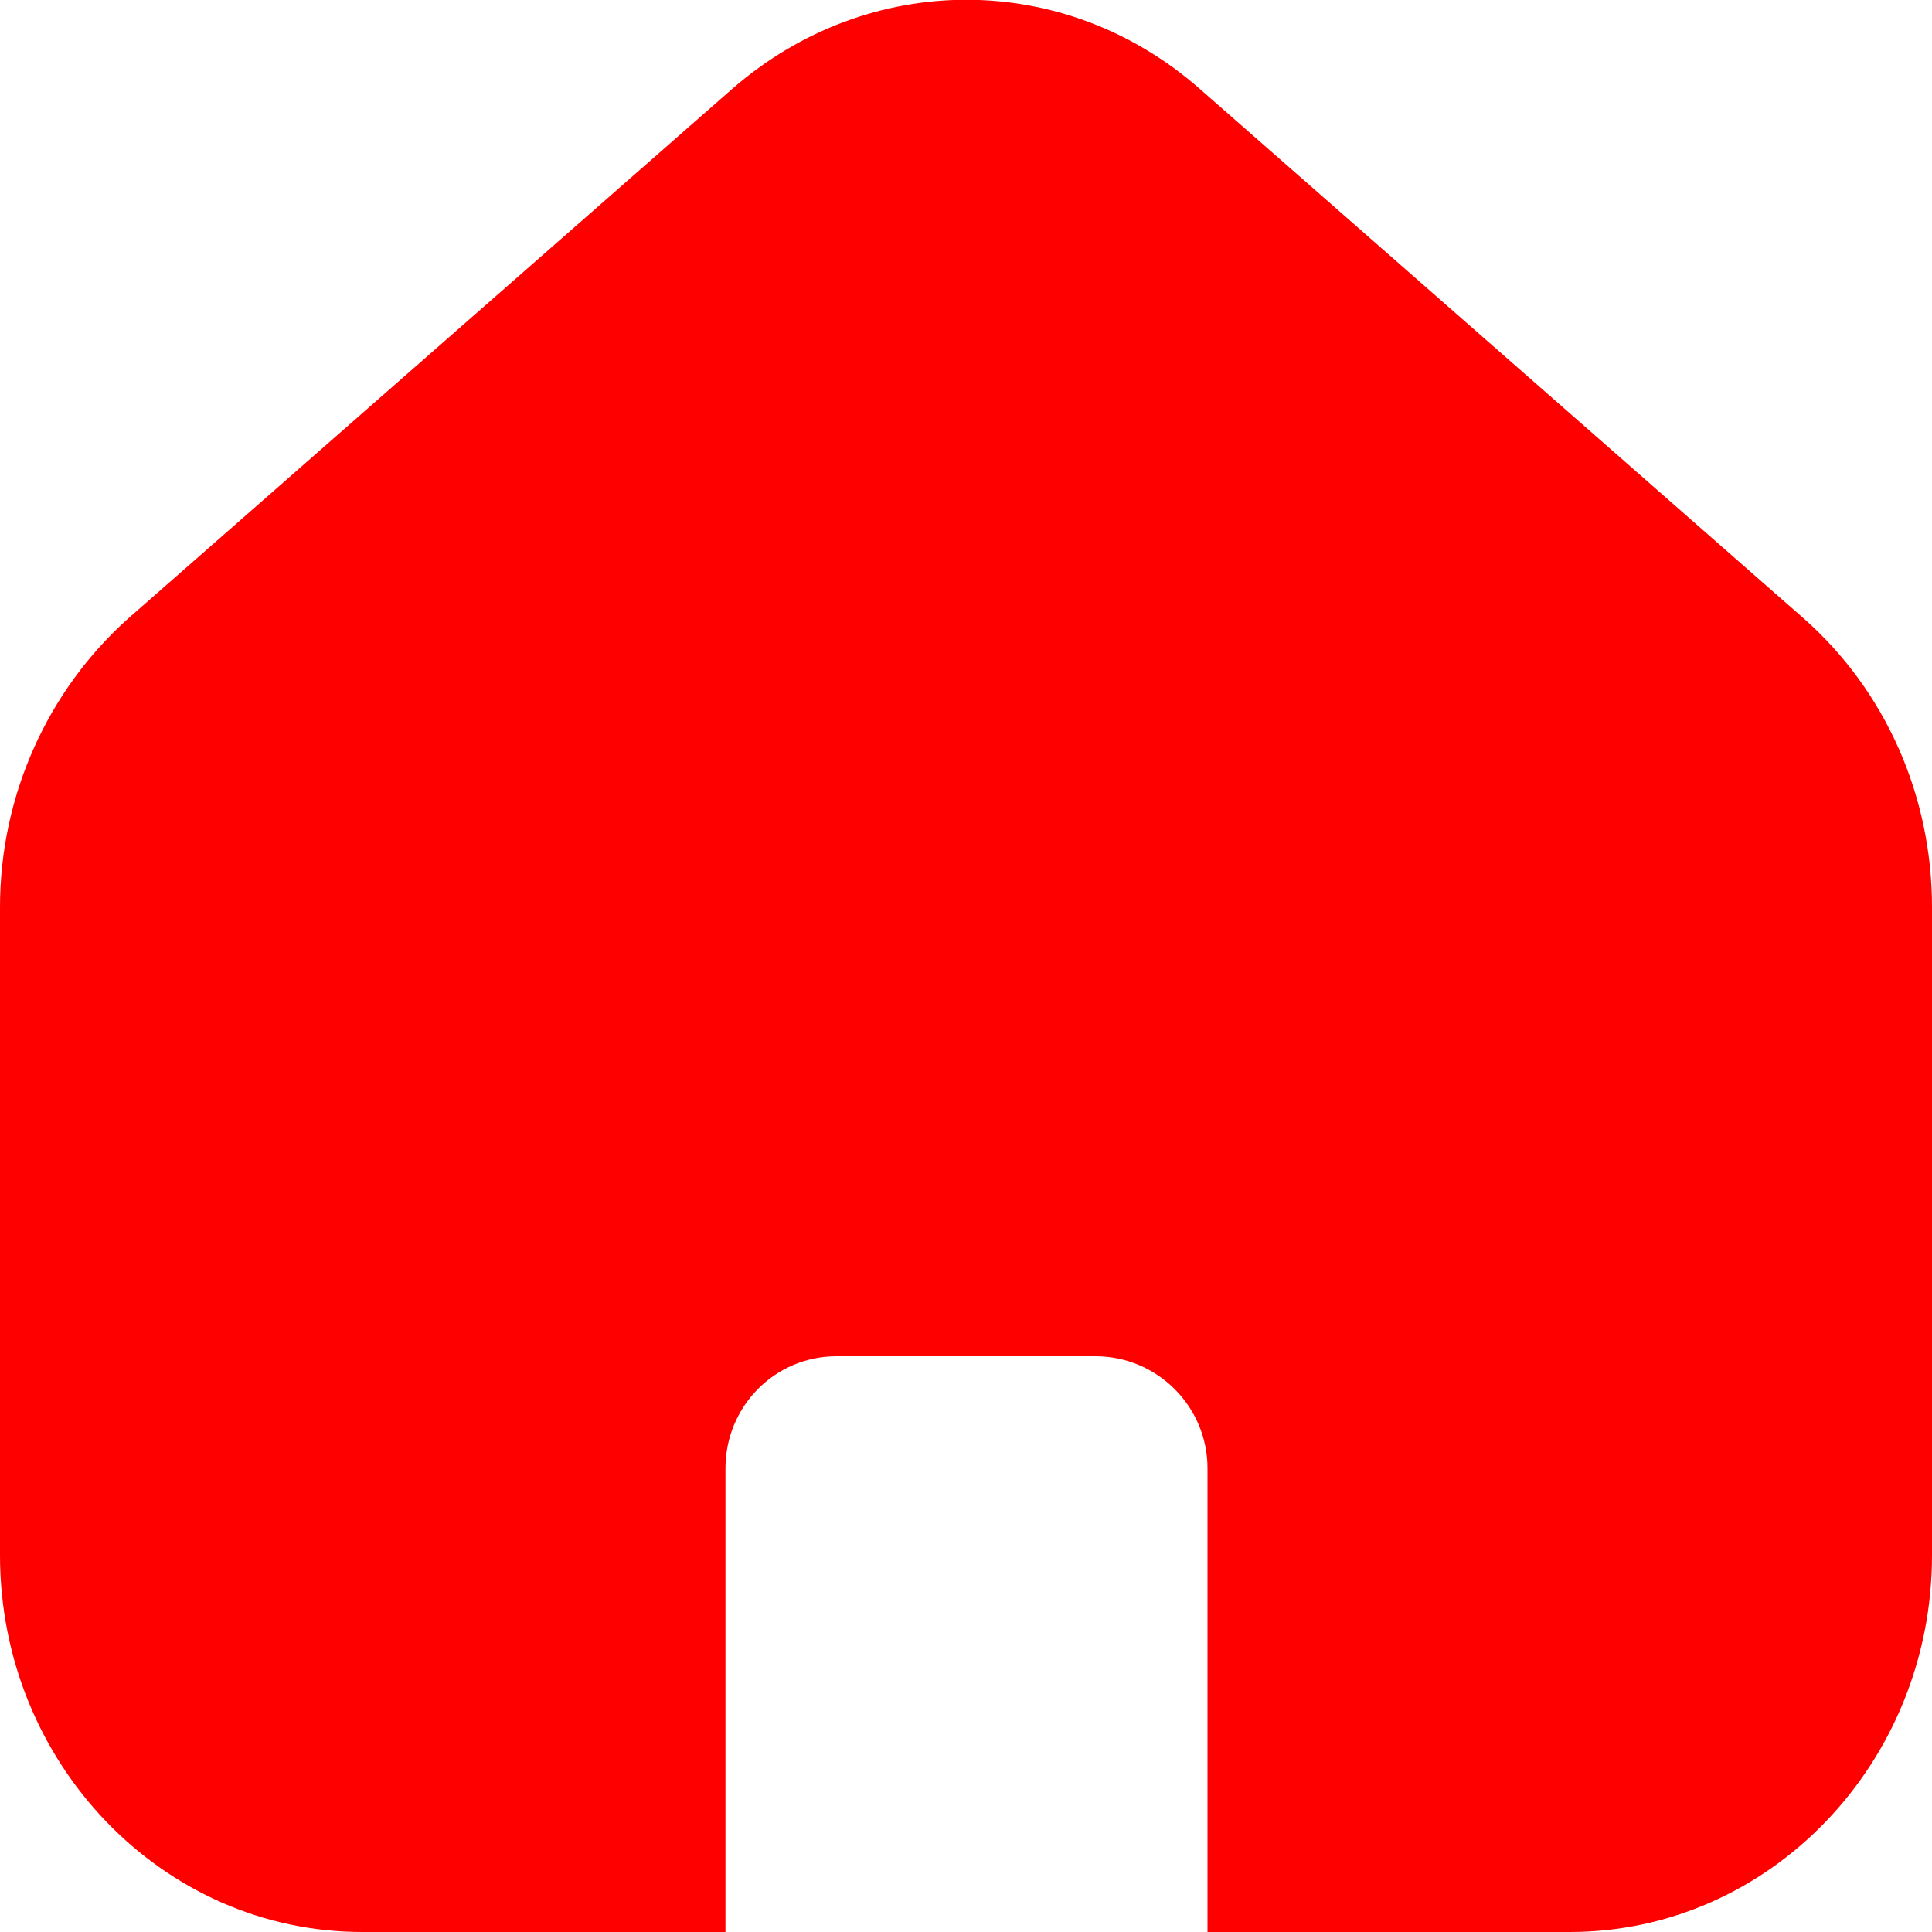 <svg width="20" height="20" viewBox="0 0 20 20" fill="none" xmlns="http://www.w3.org/2000/svg">
<path d="M20 9.39V16.1C20 18.25 18.32 20 16.25 20H12.5V15.2C12.5 14.56 11.98 14.04 11.34 14.04H8.66C8.02 14.04 7.51 14.56 7.51 15.2V20H3.75C1.68 20 0 18.25 0 16.1V9.39C0 8.24 0.49 7.15 1.33 6.4L7.58 0.92C8.99 -0.31 11.02 -0.31 12.42 0.92L18.67 6.4C19.52 7.15 20 8.24 20 9.39Z" fill="#FE0000"/>
</svg>
